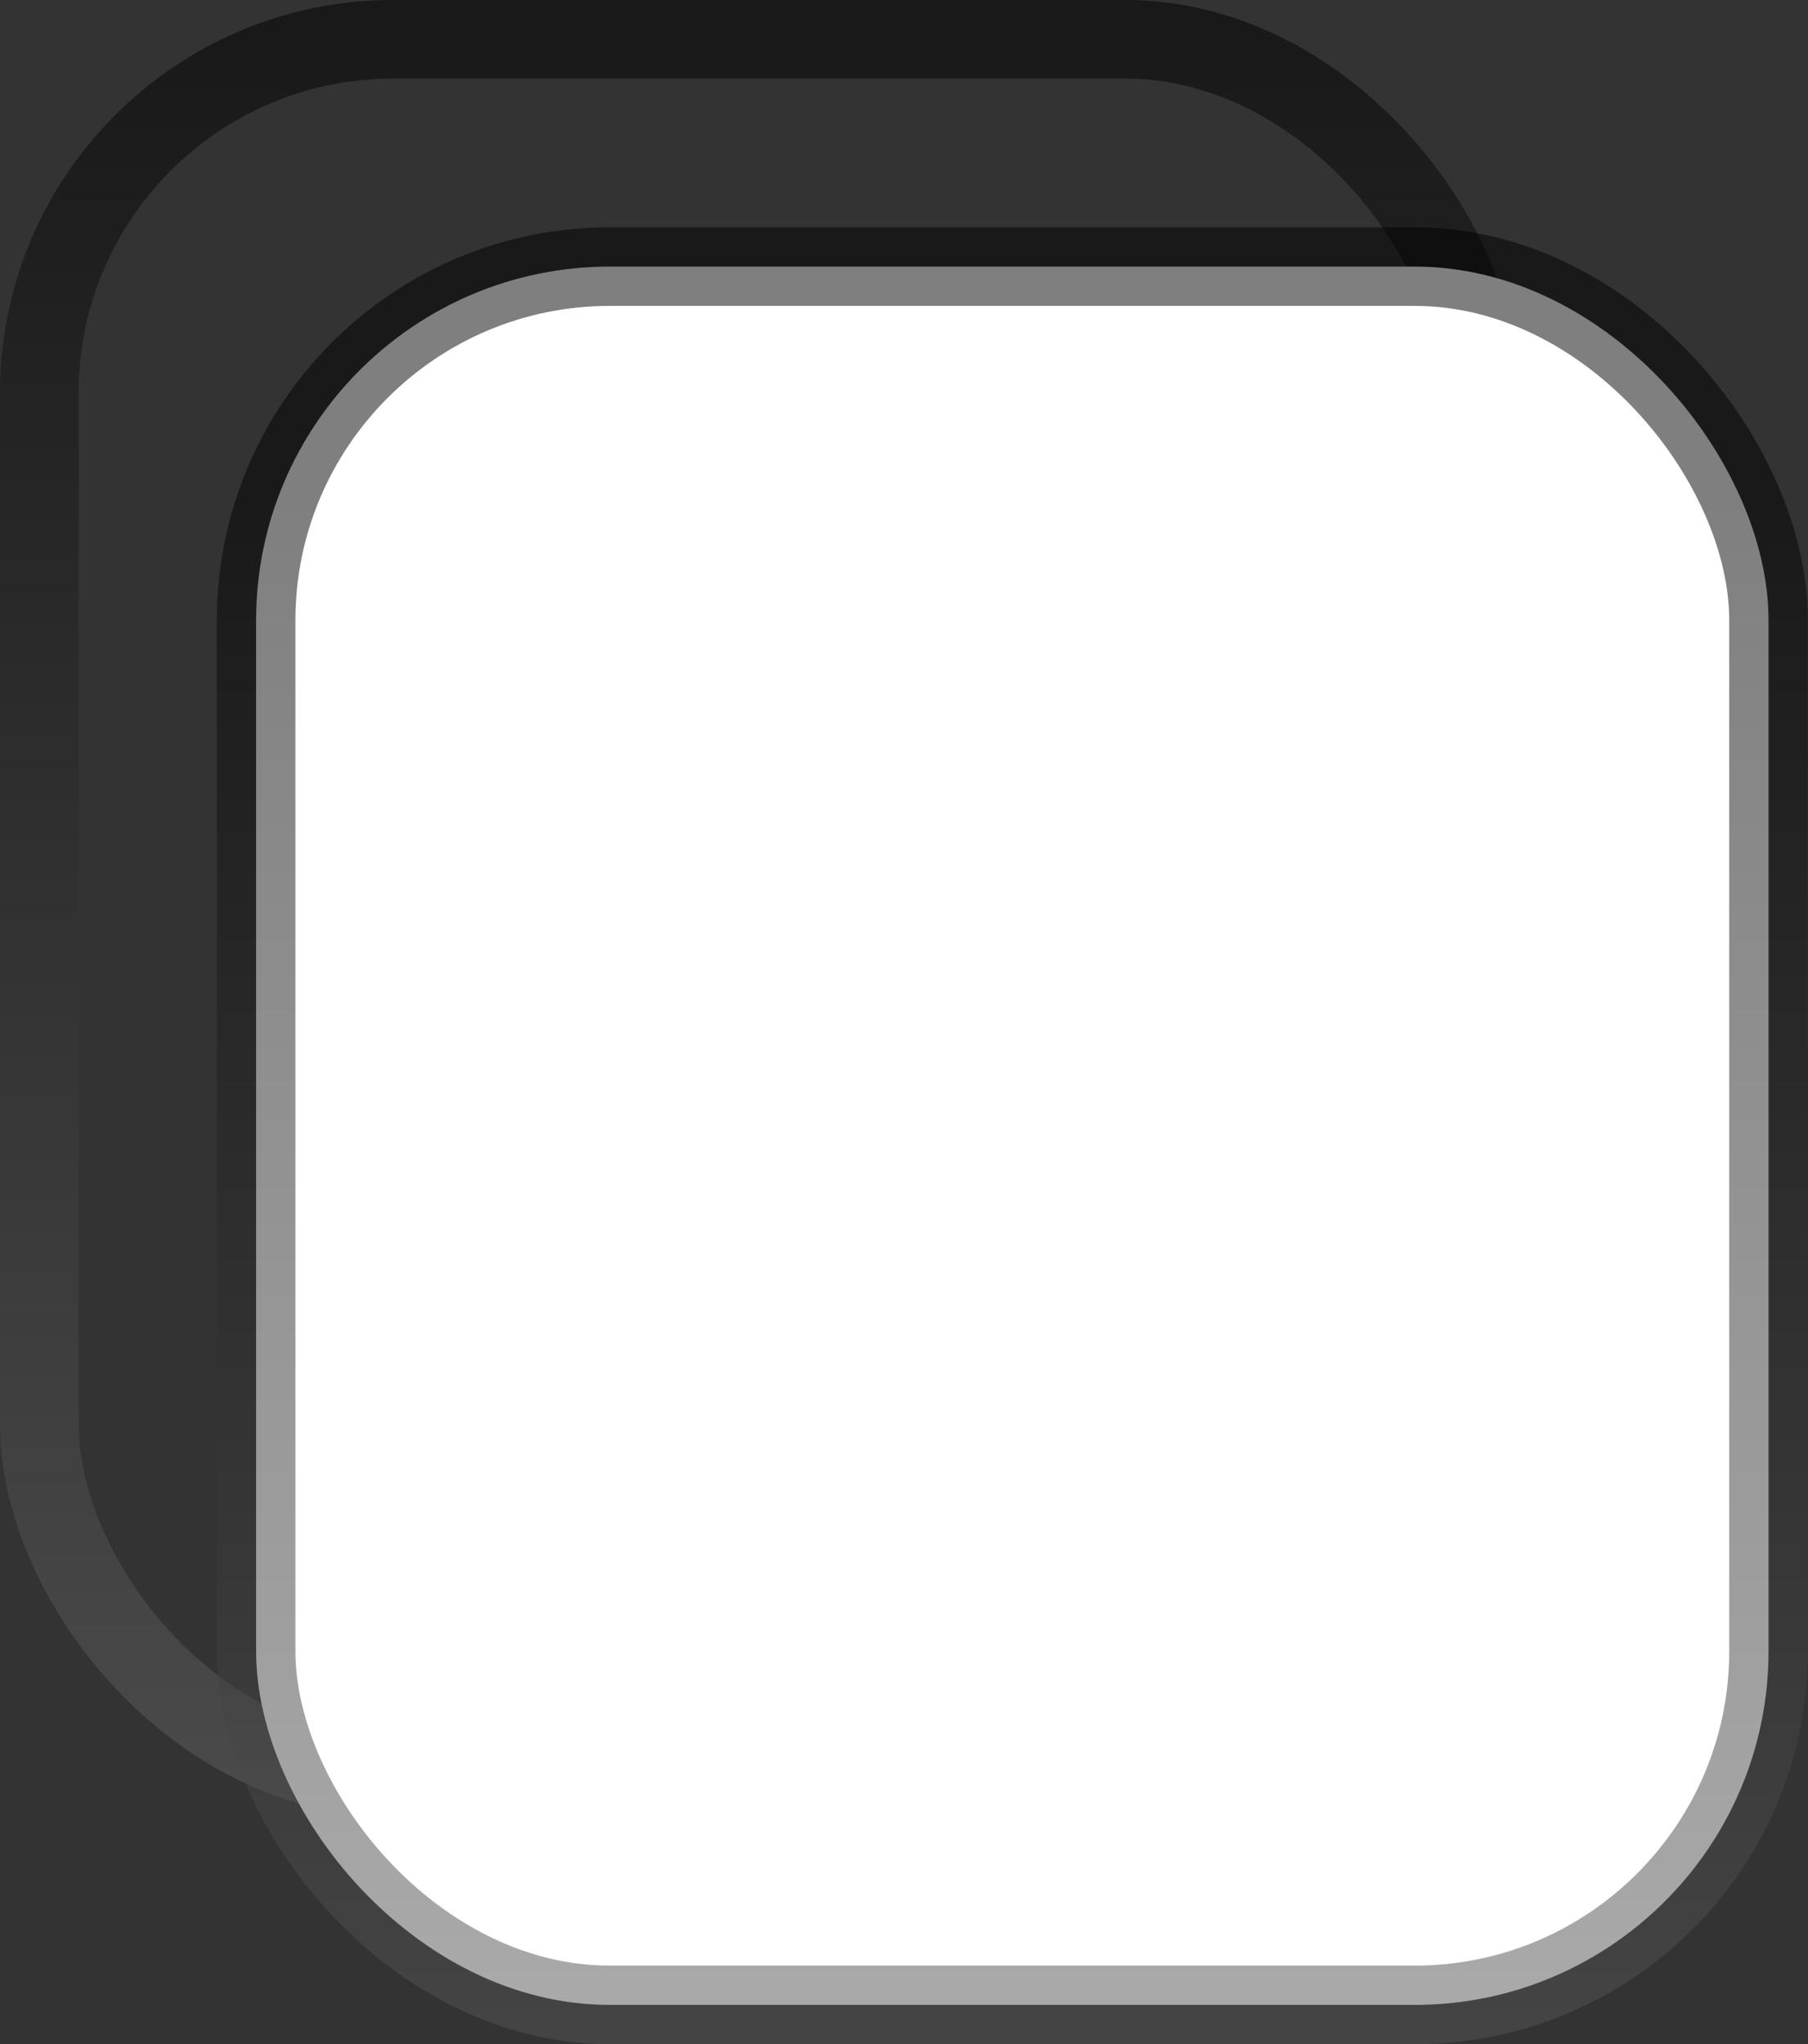 <svg width="23" height="26" viewBox="0 0 23 26" fill="none" xmlns="http://www.w3.org/2000/svg" xmlns:xlink="http://www.w3.org/1999/xlink">
	<rect x="0" y="0" width="23" height="26" fill="#333333" stroke="none"/>
	<desc>
			Created with Pixso.
	</desc>
	<defs>
		<linearGradient x1="9.66" y1="0" x2="9.66" y2="23.111" id="paint_linear_2591_839_0" gradientUnits="userSpaceOnUse">
			<stop stop-color="#000000"/>
			<stop offset="1" stop-color="#666666"/>
		</linearGradient>
		<linearGradient x1="12.878" y1="2.891" x2="12.878" y2="26.002" id="paint_linear_2591_840_0" gradientUnits="userSpaceOnUse">
			<stop stop-color="#000000"/>
			<stop offset="1" stop-color="#666666"/>
		</linearGradient>
	</defs>
	<rect id="Frame 2591" rx="4.5" width="18.32" height="22.111" transform="translate(0.5 0.5)" stroke="url(#paint_linear_2591_839_0)" stroke-opacity="0.5" stroke-width="1"/>
	<rect id="Frame 2590" rx="4.5" width="19.24" height="22.111" transform="translate(3.258 3.391)" fill="#FFFFFF" fill-opacity="1"/>
	<rect id="Frame 2590" rx="4.5" width="19.24" height="22.111" transform="translate(3.258 3.391)" stroke="url(#paint_linear_2591_840_0)" stroke-opacity="0.5" stroke-width="1"/>
</svg>

